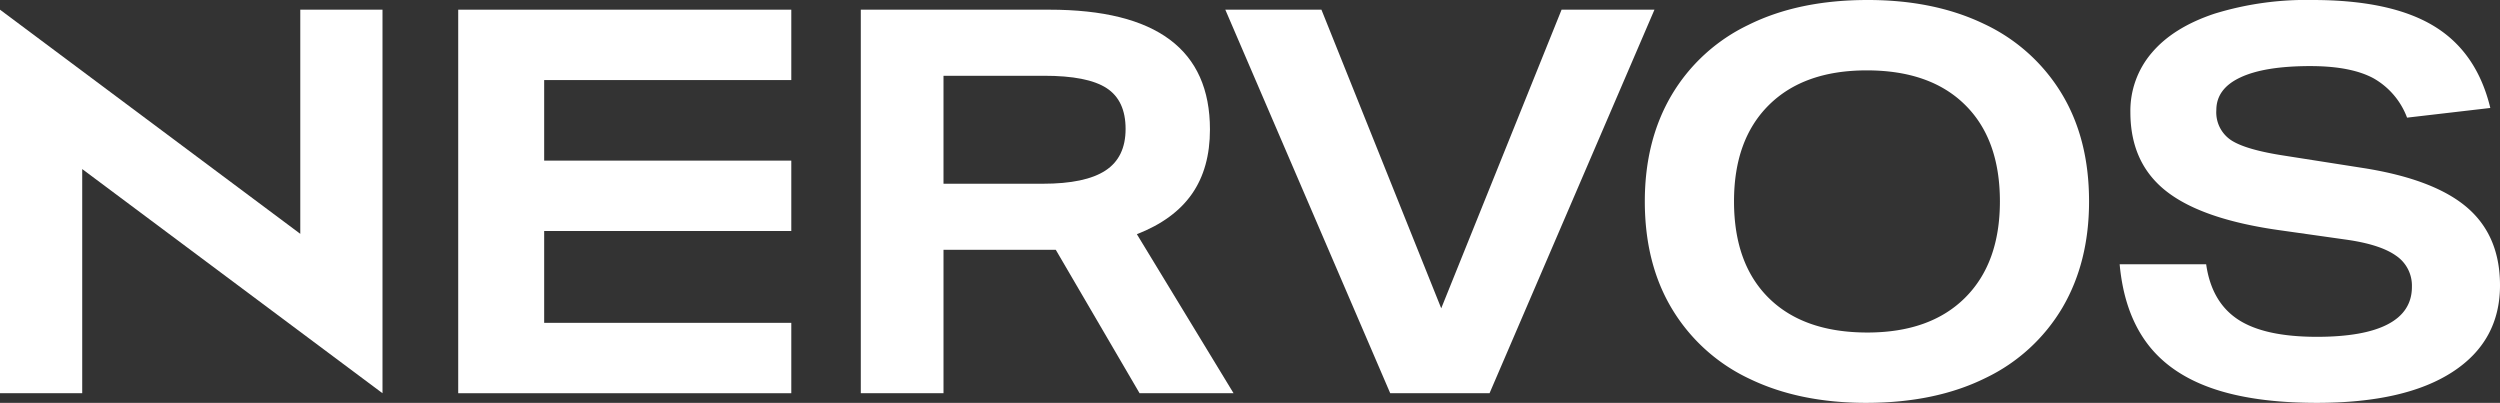 <svg id="Layer_1" data-name="Layer 1" xmlns="http://www.w3.org/2000/svg" viewBox="0 0 537.929 86.682">
  <rect x="0" y="0" width="537.929" height="86.682" fill="#333333" stroke="none"/>
  <g id="type">
    <polygon id="type_PathItem_" data-name="type &lt;PathItem&gt;" points="64.613 2.083 64.613 50.316 0 2.083 0 84.61 17.69 84.61 17.69 36.378 82.302 84.61 82.302 2.083 64.613 2.083" style="fill: #fff"/>
    <polygon id="type_PathItem_2" data-name="type &lt;PathItem&gt;" points="98.595 84.61 98.595 2.083 170.265 2.083 170.265 17.227 117.09 17.227 117.09 34.561 170.265 34.561 170.265 49.705 117.09 49.705 117.09 69.466 170.265 69.466 170.265 84.61 98.595 84.61" style="fill: #fff"/>
    <polygon id="type_PathItem_3" data-name="type &lt;PathItem&gt;" points="299.136 84.61 263.651 2.083 284.336 2.083 310.111 66.34 336.008 2.083 355.994 2.083 320.508 84.61 299.136 84.61" style="fill: #fff"/>
    <path id="type_PathItem_4" data-name="type &lt;PathItem&gt;" d="M517.931,25.314a16.244,16.244,0,0,0-7.281-8.502q-4.867-2.592-13.523-2.592-9.838,0-15.025,2.427c-3.469,1.609-5.21,3.966-5.21,7.045a7.183,7.183,0,0,0,3.185,6.476q3.18,2.079,11.616,3.351l16.99,2.664q15.132,2.417,22.19,8.49,7.05,6.075,7.056,16.707,0,12.024-10.23,18.66-10.229,6.642-29.187,6.642-13.762,0-22.827-3.233-9.076-3.231-13.878-9.826-4.795-6.591-5.718-16.755h18.613q1.155,8.1,6.819,11.853,5.665,3.747,16.993,3.753c6.772,0,11.887-.912,15.309-2.722,3.433-1.801,5.15-4.489,5.15-8.029a7.759,7.759,0,0,0-3.411-6.702c-2.272-1.621-5.884-2.782-10.809-3.469l-13.878-1.965q-16.872-2.308-24.674-8.383-7.797-6.059-7.803-17.05a19.182,19.182,0,0,1,4.63-12.823q4.617-5.436,13.462-8.384A67.027,67.027,0,0,1,497.589,0q16.873,0,26.12,5.611,9.237,5.596,12.136,17.619Z" style="fill: #fff"/>
    <path id="type_CompoundPathItem_" data-name="type &lt;CompoundPathItem&gt;" d="M449.505,43.347q0,13.055-5.719,22.828a38.458,38.458,0,0,1-16.529,15.145q-10.799,5.361-25.717,5.362-14.334,0-25.019-5.139a38.553,38.553,0,0,1-16.647-14.906q-5.952-9.77-5.957-23.29,0-13.072,5.732-22.828a38.455,38.455,0,0,1,16.528-15.145Q386.979-.005,401.895,0q14.315,0,25.019,5.15a38.629,38.629,0,0,1,16.647,14.907q5.95,9.77,5.944,23.29m-19.182,0q0-13.41-7.518-20.804-7.513-7.407-21.147-7.399-13.517,0-21.041,7.458-7.512,7.443-7.505,20.745,0,13.41,7.505,20.804,7.513,7.388,21.159,7.399,13.517,0,21.029-7.46,7.512-7.458,7.518-20.743" style="fill: #fff"/>
    <path id="type_CompoundPathItem_2" data-name="type &lt;CompoundPathItem&gt;" d="M245.204,84.611l-18.033-30.867h-24.155v30.867H185.22V2.084h40.566q34.563,0,34.562,25.776,0,8.312-3.872,13.866-3.872,5.558-11.853,8.667l20.804,34.218ZM224.4,39.534q9.129,0,13.463-2.841,4.333-2.825,4.333-8.952,0-6.126-4.096-8.785-4.104-2.664-13.463-2.652h-21.621v23.23Z" style="fill: #fff"/>
  </g>
</svg>
